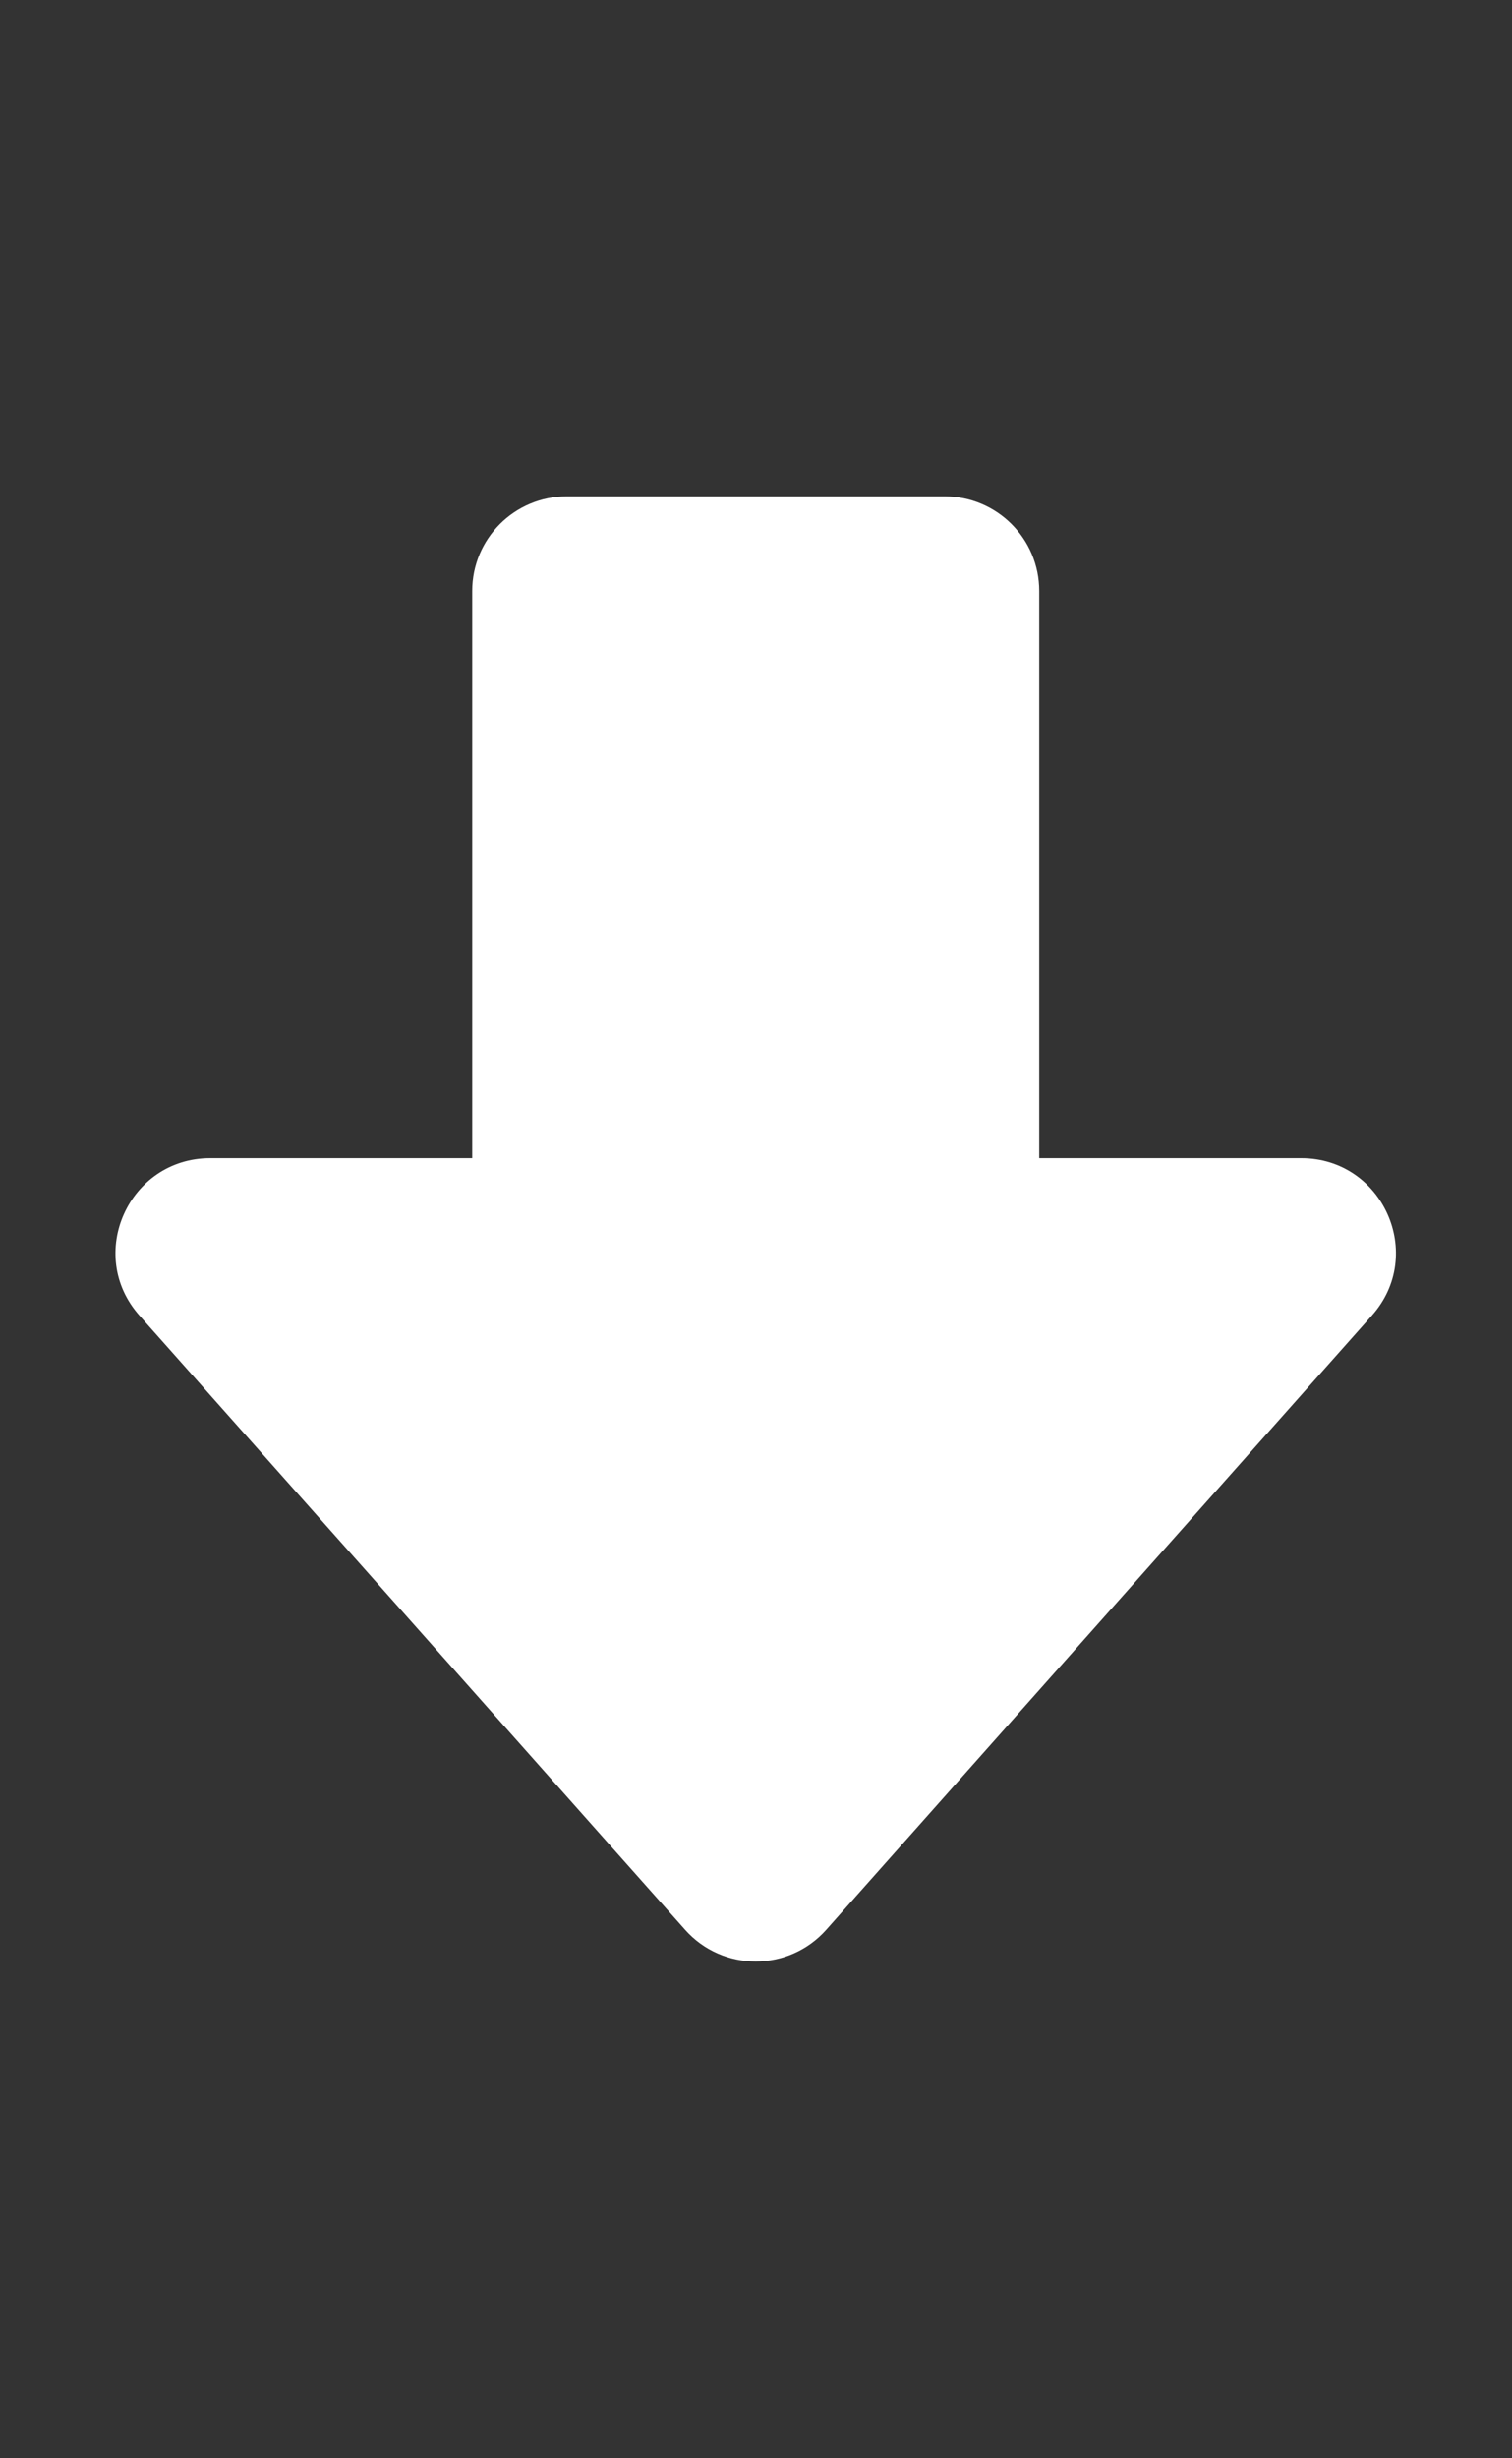 <svg width="16" height="26" viewBox="0 0 16 26" fill="none" xmlns="http://www.w3.org/2000/svg">
<rect x="0" y="0" width="16" height="26" fill="#333333" stroke="none"/>
<g clip-path="url(#clip0_5_2362)">
<path fill-rule="evenodd" clip-rule="evenodd" d="M8.744 20.409C8.346 20.857 7.647 20.857 7.249 20.409L1.476 13.914C0.903 13.27 1.361 12.25 2.224 12.25L4.997 12.25L4.997 6.25C4.997 5.698 5.444 5.25 5.997 5.25L9.997 5.25C10.549 5.25 10.997 5.698 10.997 6.25L10.997 12.25L13.77 12.25C14.633 12.25 15.091 13.27 14.517 13.914L8.744 20.409Z" fill="white"/>
</g>
<defs>
<clipPath id="clip0_5_2362">
<rect width="16" height="26" fill="white"/>
</clipPath>
</defs>
</svg>
